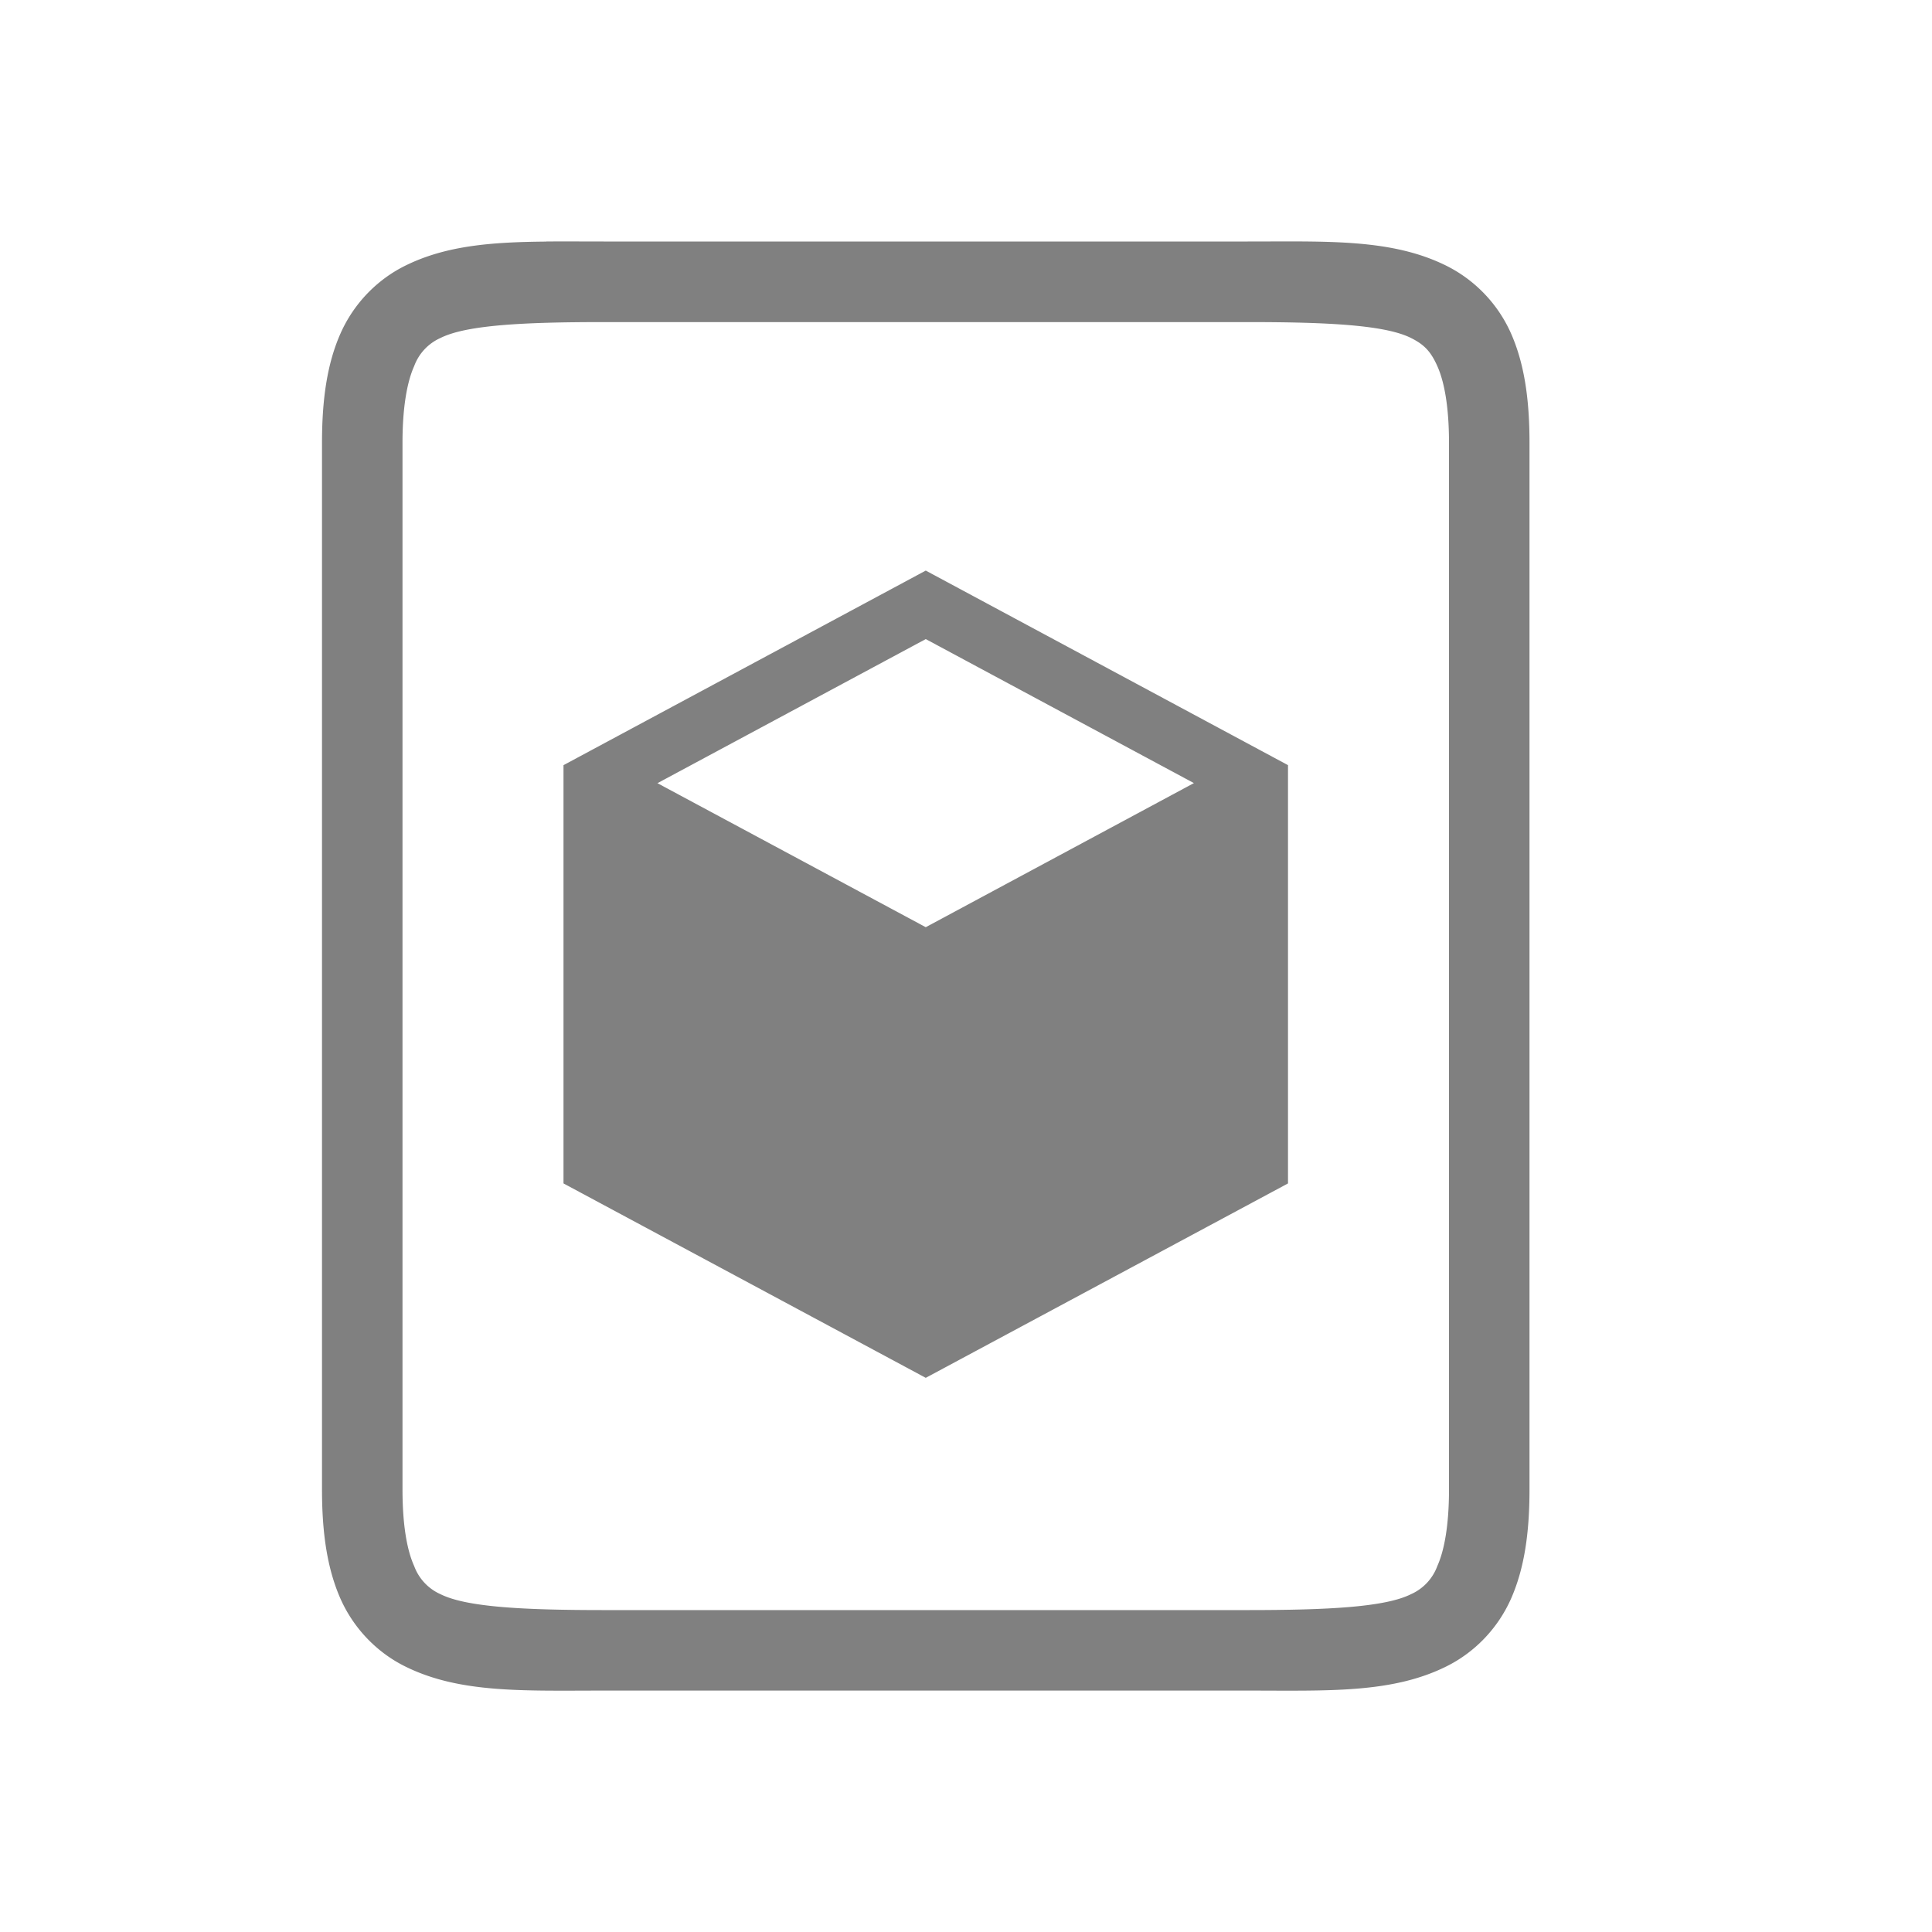 <svg height="24" width="24" xmlns="http://www.w3.org/2000/svg"><path style="color:#000;fill:gray;fill-opacity:1;-inkscape-stroke:none" d="M6.787 3.001c-.677.006-1.25.048-1.76.303-.34.17-.63.462-.797.838-.166.375-.23.817-.23 1.36v13c0 .54.064.983.23 1.359.167.375.458.668.797.837.68.34 1.473.303 2.473.303h8c1 0 1.794.037 2.473-.303.34-.17.63-.462.797-.837.166-.376.23-.818.23-1.36v-13c0-.542-.064-.984-.23-1.36a1.72 1.72 0 0 0-.797-.837C17.293 2.964 16.5 3 15.5 3h-8c-.25 0-.487-.002-.713 0zm.713 1h8c1 0 1.706.037 2.027.197.16.08.245.163.328.35.084.187.145.495.145.953v13c0 .458-.061.766-.145.953a.615.615 0 0 1-.328.35c-.32.16-1.027.197-2.027.197h-8c-1 0-1.706-.037-2.027-.197a.615.615 0 0 1-.328-.35C5.06 19.267 5 18.96 5 18.501v-13c0-.458.061-.766.145-.953a.615.615 0 0 1 .328-.35c.32-.16 1.027-.197 2.027-.197z"/><path style="color:#000;font-style:normal;font-variant:normal;font-weight:400;font-stretch:normal;font-size:medium;line-height:normal;font-family:sans-serif;font-variant-ligatures:normal;font-variant-position:normal;font-variant-caps:normal;font-variant-numeric:normal;font-variant-alternates:normal;font-feature-settings:normal;text-indent:0;text-align:start;text-decoration:none;text-decoration-line:none;text-decoration-style:solid;text-decoration-color:#000;letter-spacing:normal;word-spacing:normal;text-transform:none;writing-mode:lr-tb;direction:ltr;text-orientation:mixed;dominant-baseline:auto;baseline-shift:baseline;text-anchor:start;white-space:normal;shape-padding:0;clip-rule:nonzero;display:inline;overflow:visible;visibility:visible;isolation:auto;mix-blend-mode:normal;color-interpolation:sRGB;color-interpolation-filters:linearRGB;solid-color:#000;solid-opacity:1;vector-effect:none;fill:gray;fill-opacity:1;stroke:none;stroke-width:.75;stroke-linecap:butt;stroke-linejoin:miter;stroke-miterlimit:4;stroke-dasharray:none;stroke-dashoffset:0;stroke-opacity:1;color-rendering:auto;image-rendering:auto;shape-rendering:auto;text-rendering:auto;enable-background:accumulate" d="M11.5 7.088 7 9.505v5.196l4.5 2.415 4.5-2.415V9.505zm0 .851 3.331 1.789-3.331 1.79-3.333-1.789z"/></svg>